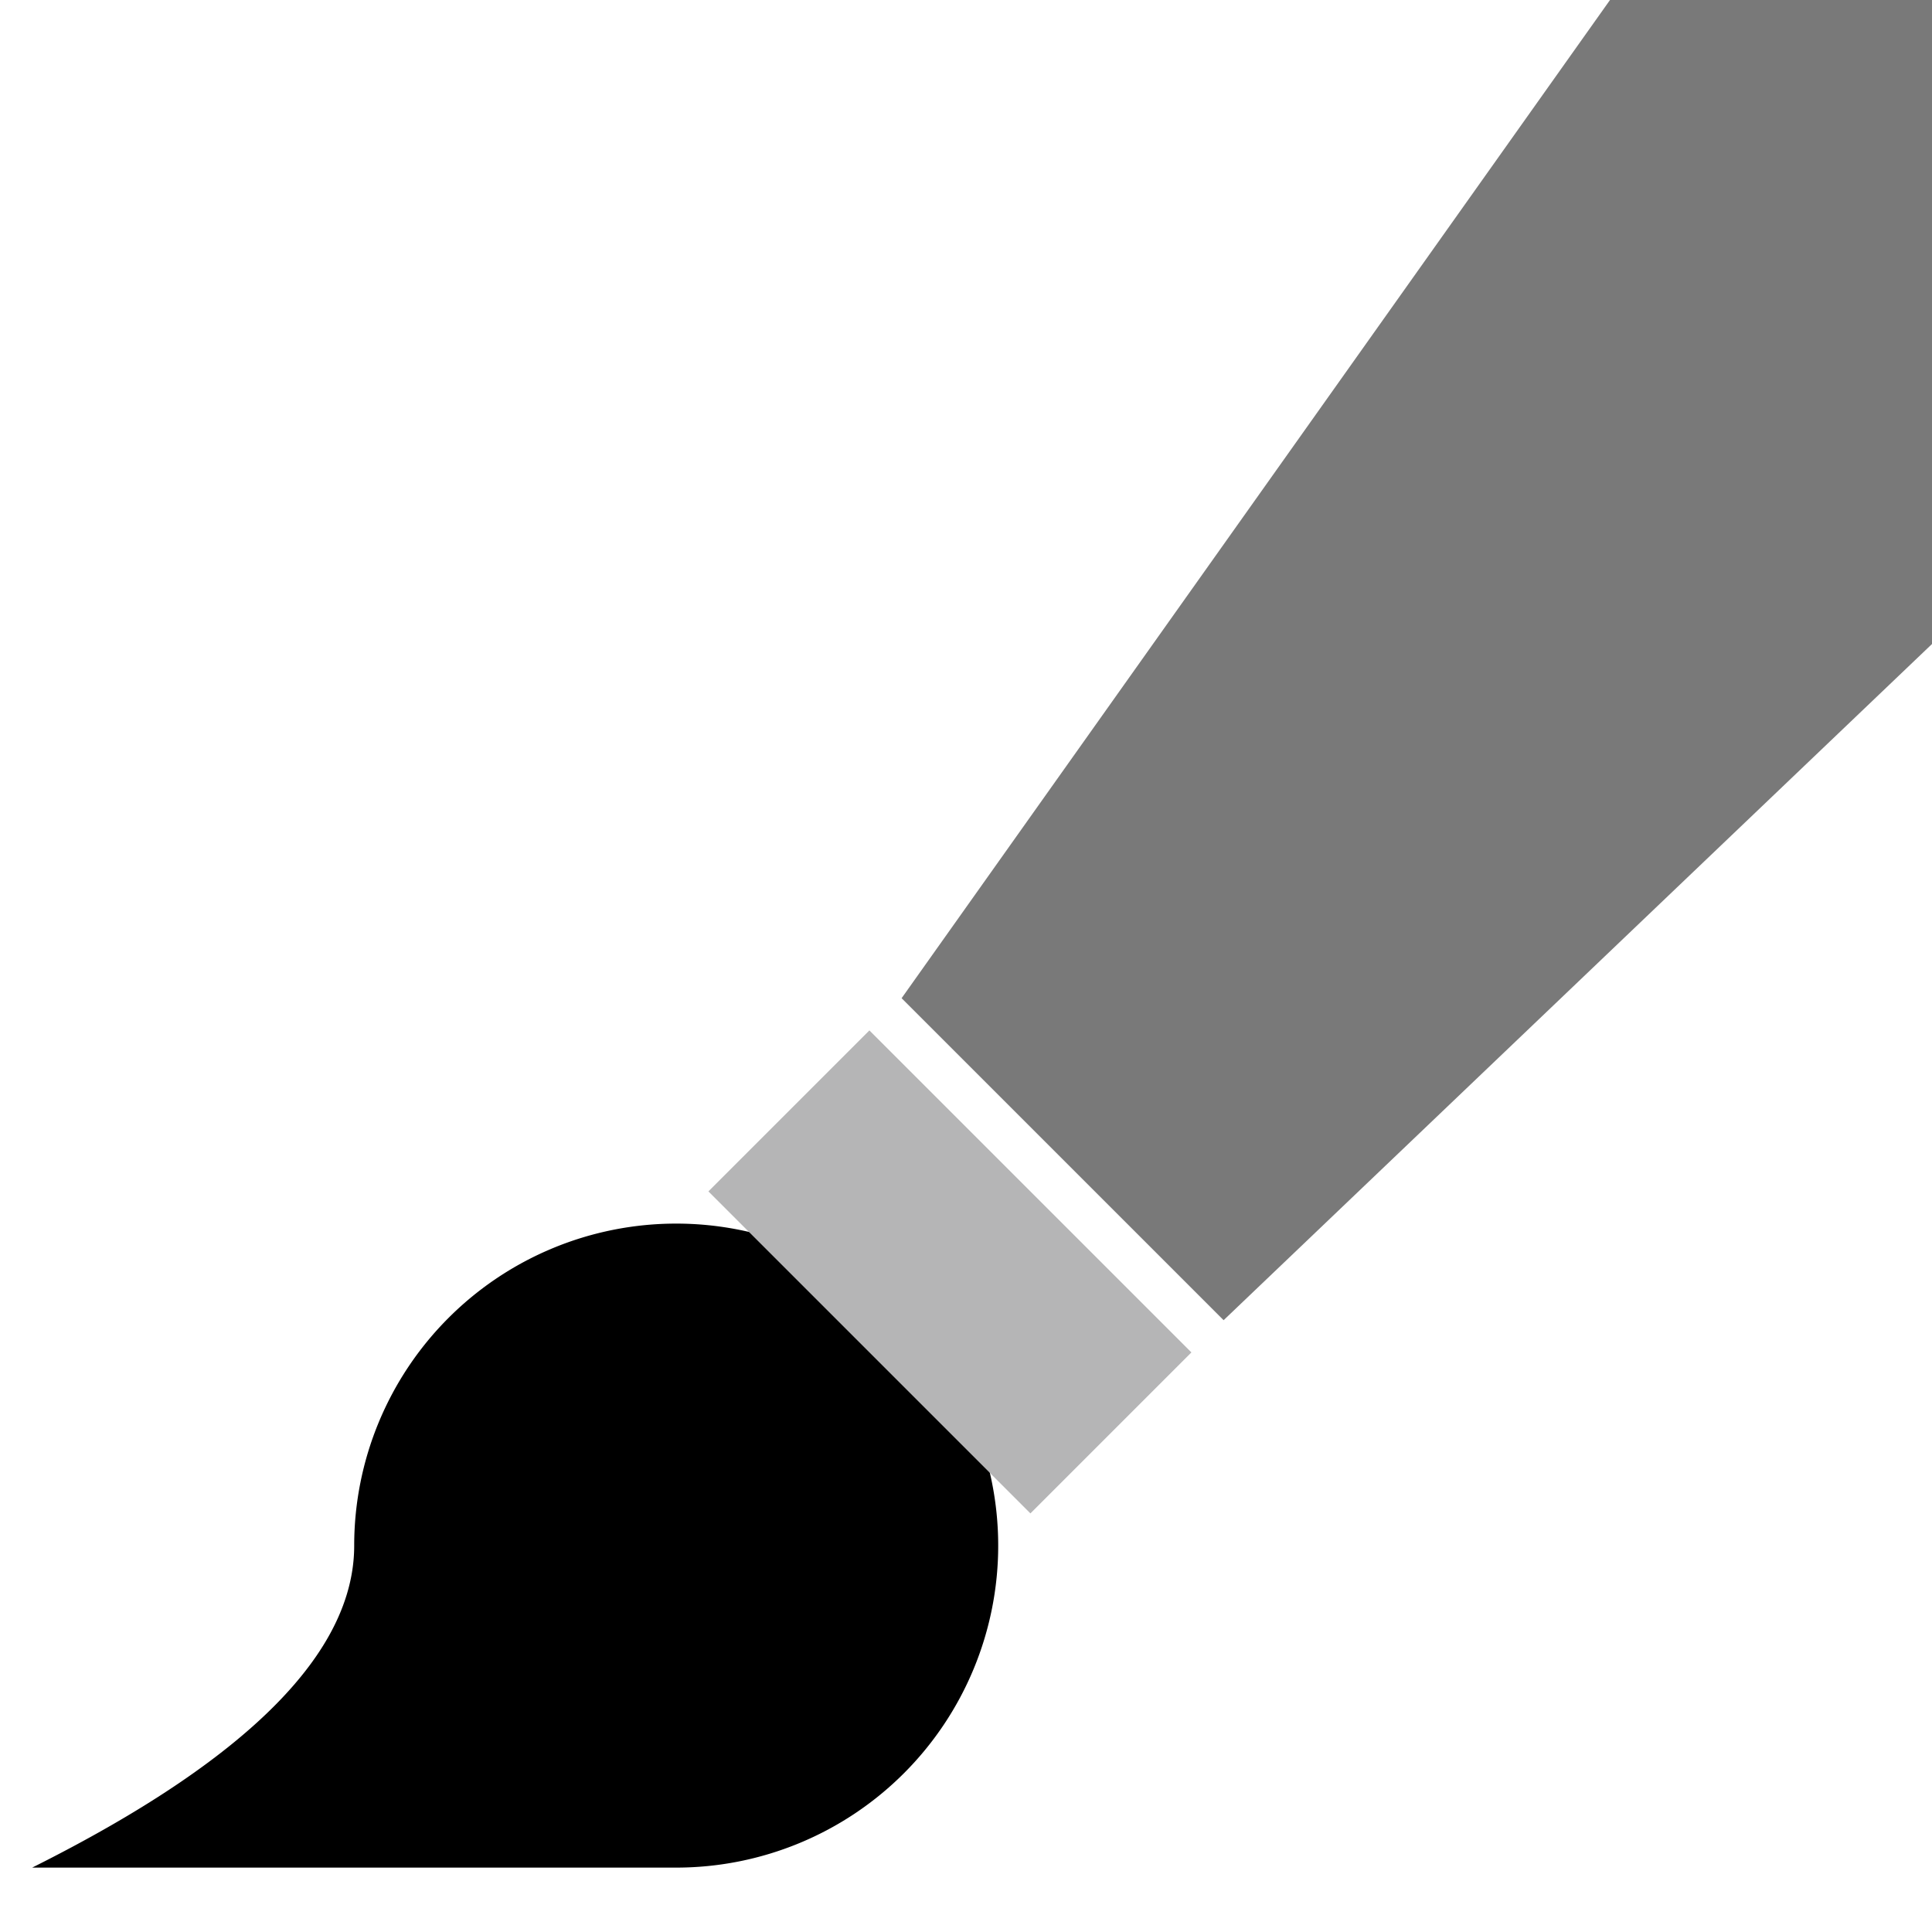 <svg viewBox="0 0 60 60" xmlns="http://www.w3.org/2000/svg">
  <path d="M 1 58  l 20 0 a 10 10, 0, 1, 0, -10 -10 q 0 5 -10 10 z" fill="currentColor" />
  <path d="M 22 37 l 10 10 l 5 -5 l -10 -10 z" fill="#B5B5B6" />
  <path d="M 28 31 l 10 10 L 60 20 L 60 0 L 50 0 z" fill="#797979" />
</svg>
